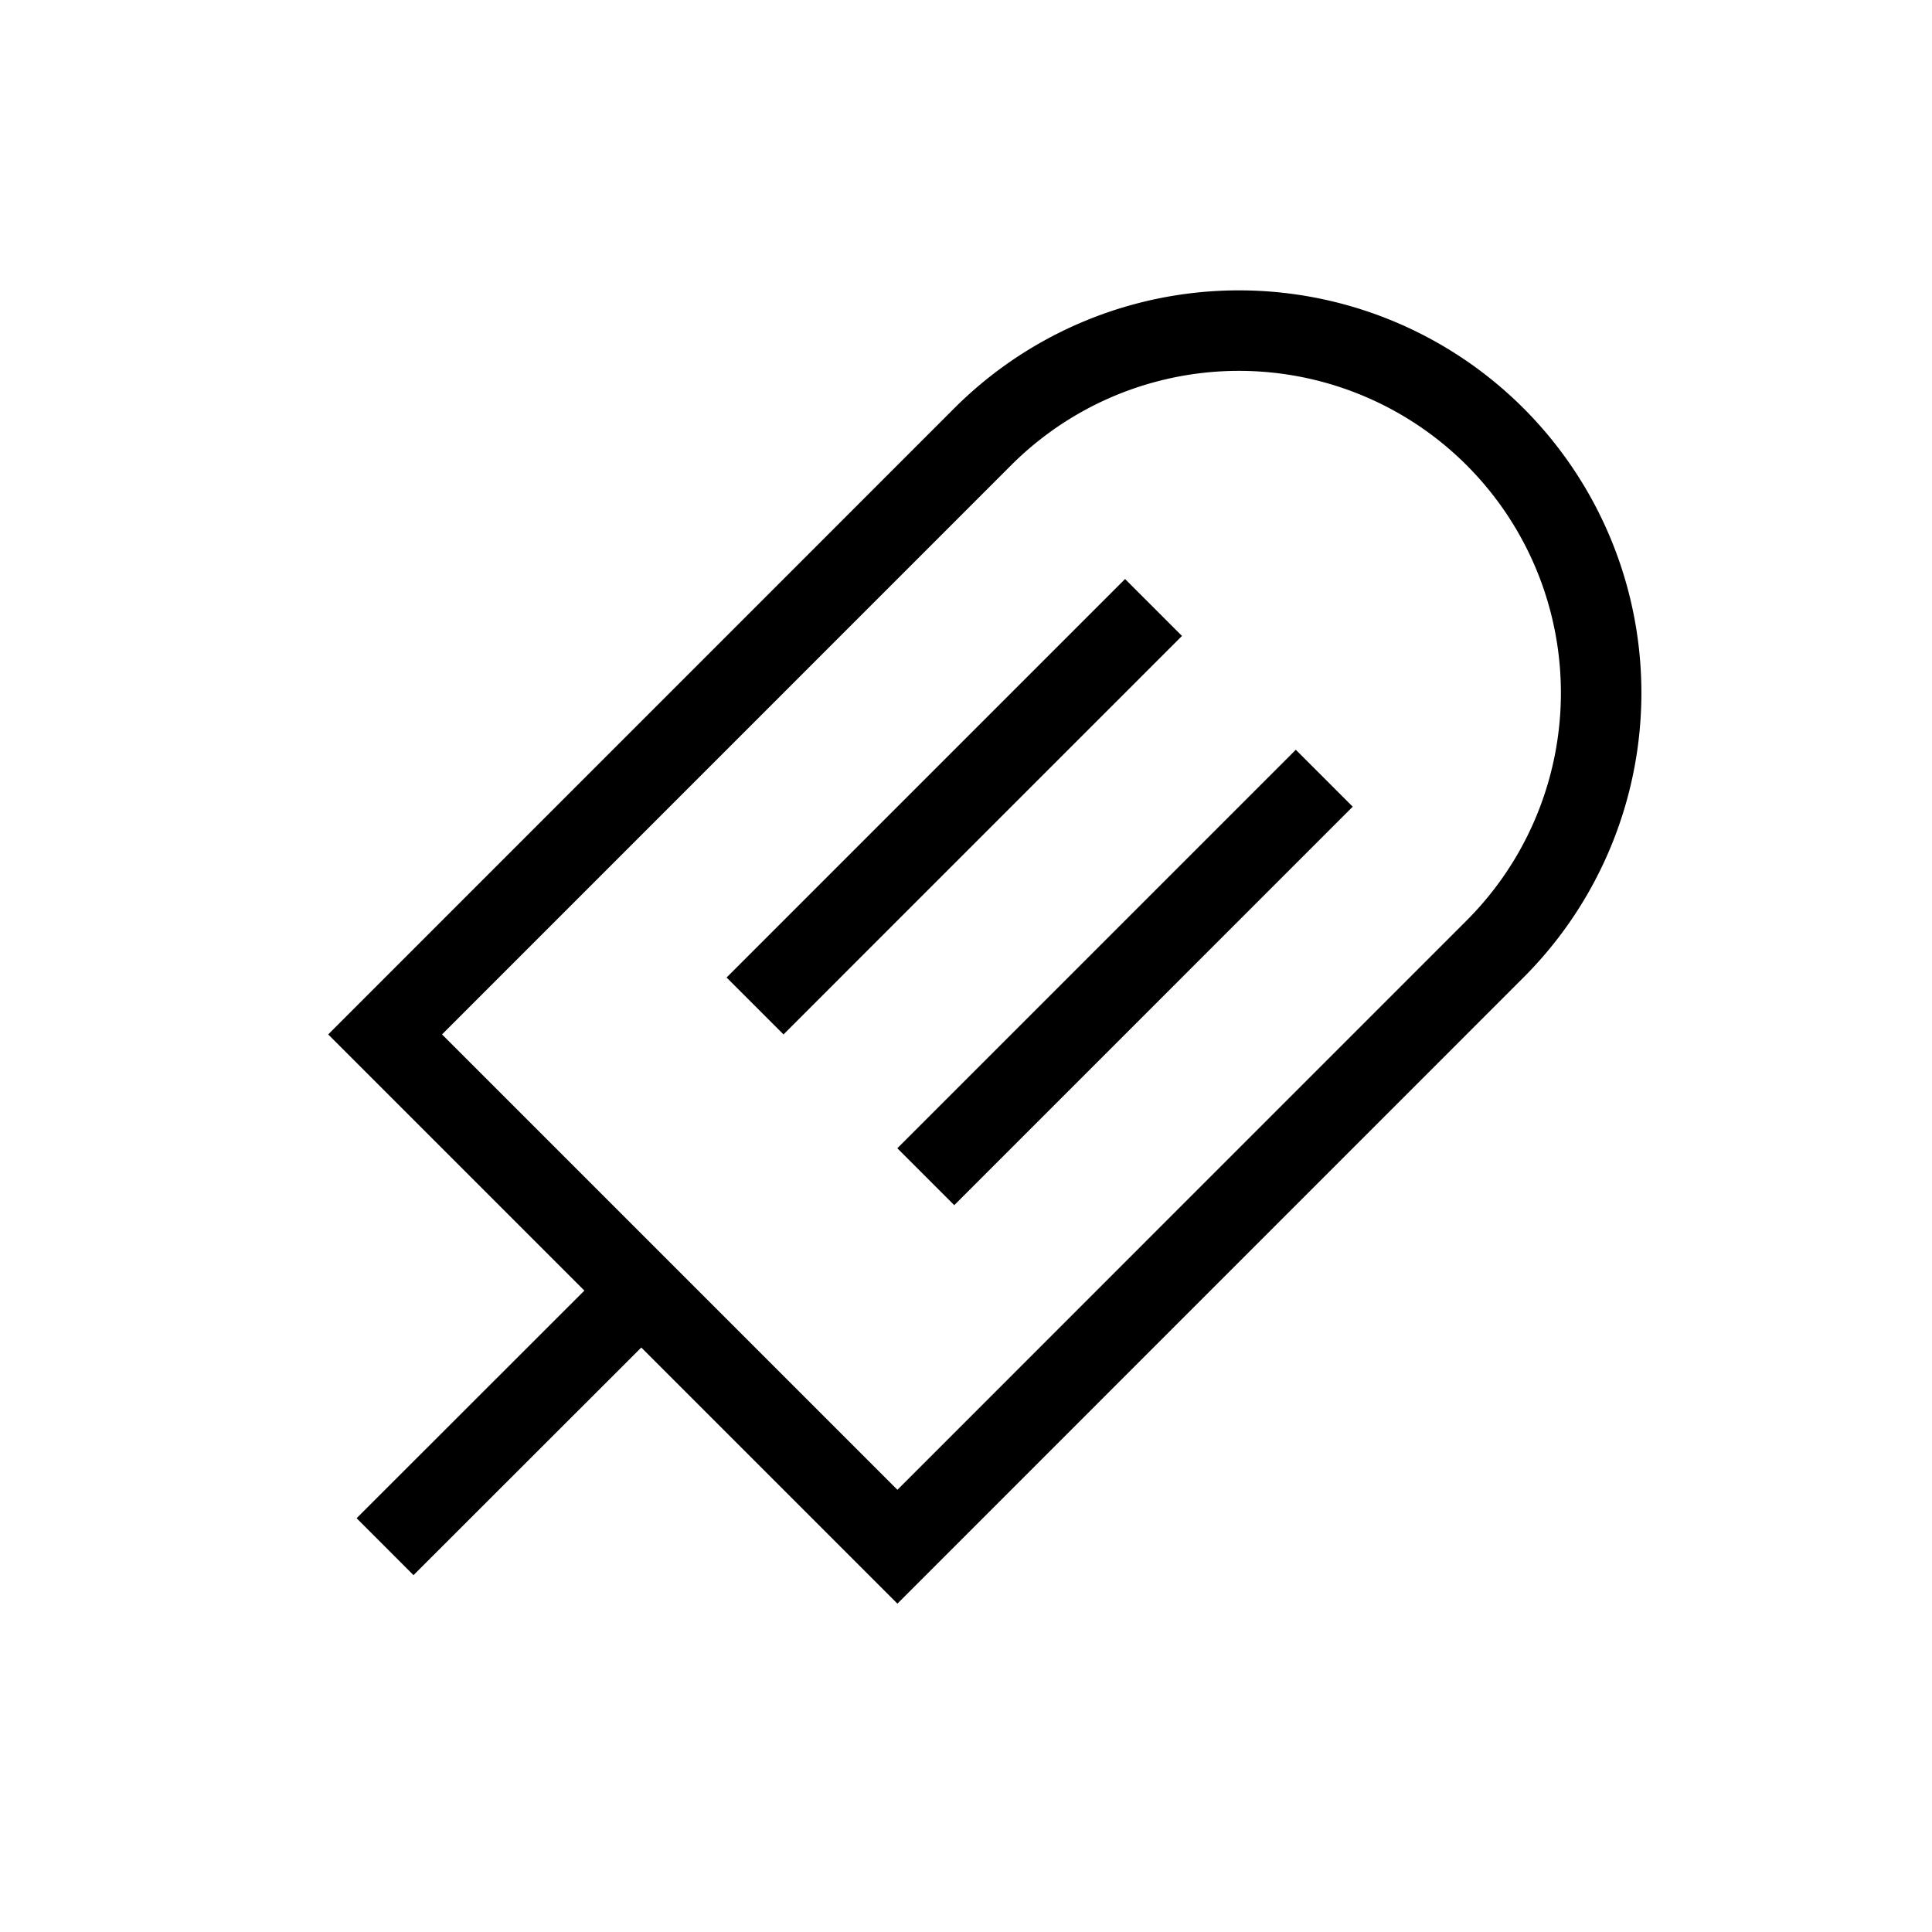 <svg xmlns="http://www.w3.org/2000/svg" width="24" height="24" viewbox="0 0 24 24" fill="none">
    <path stroke="currentColor" stroke-linecap="square" d="M7.966 16.033 5.137 18.86m8.839-10.96-4.243 4.243m6.364-2.122-4.243 4.243m-.706 4.95 7.424-7.425a4.5 4.5 0 0 0 0-6.364v0a4.5 4.5 0 0 0-6.364 0l-7.424 7.425z"/>
</svg>